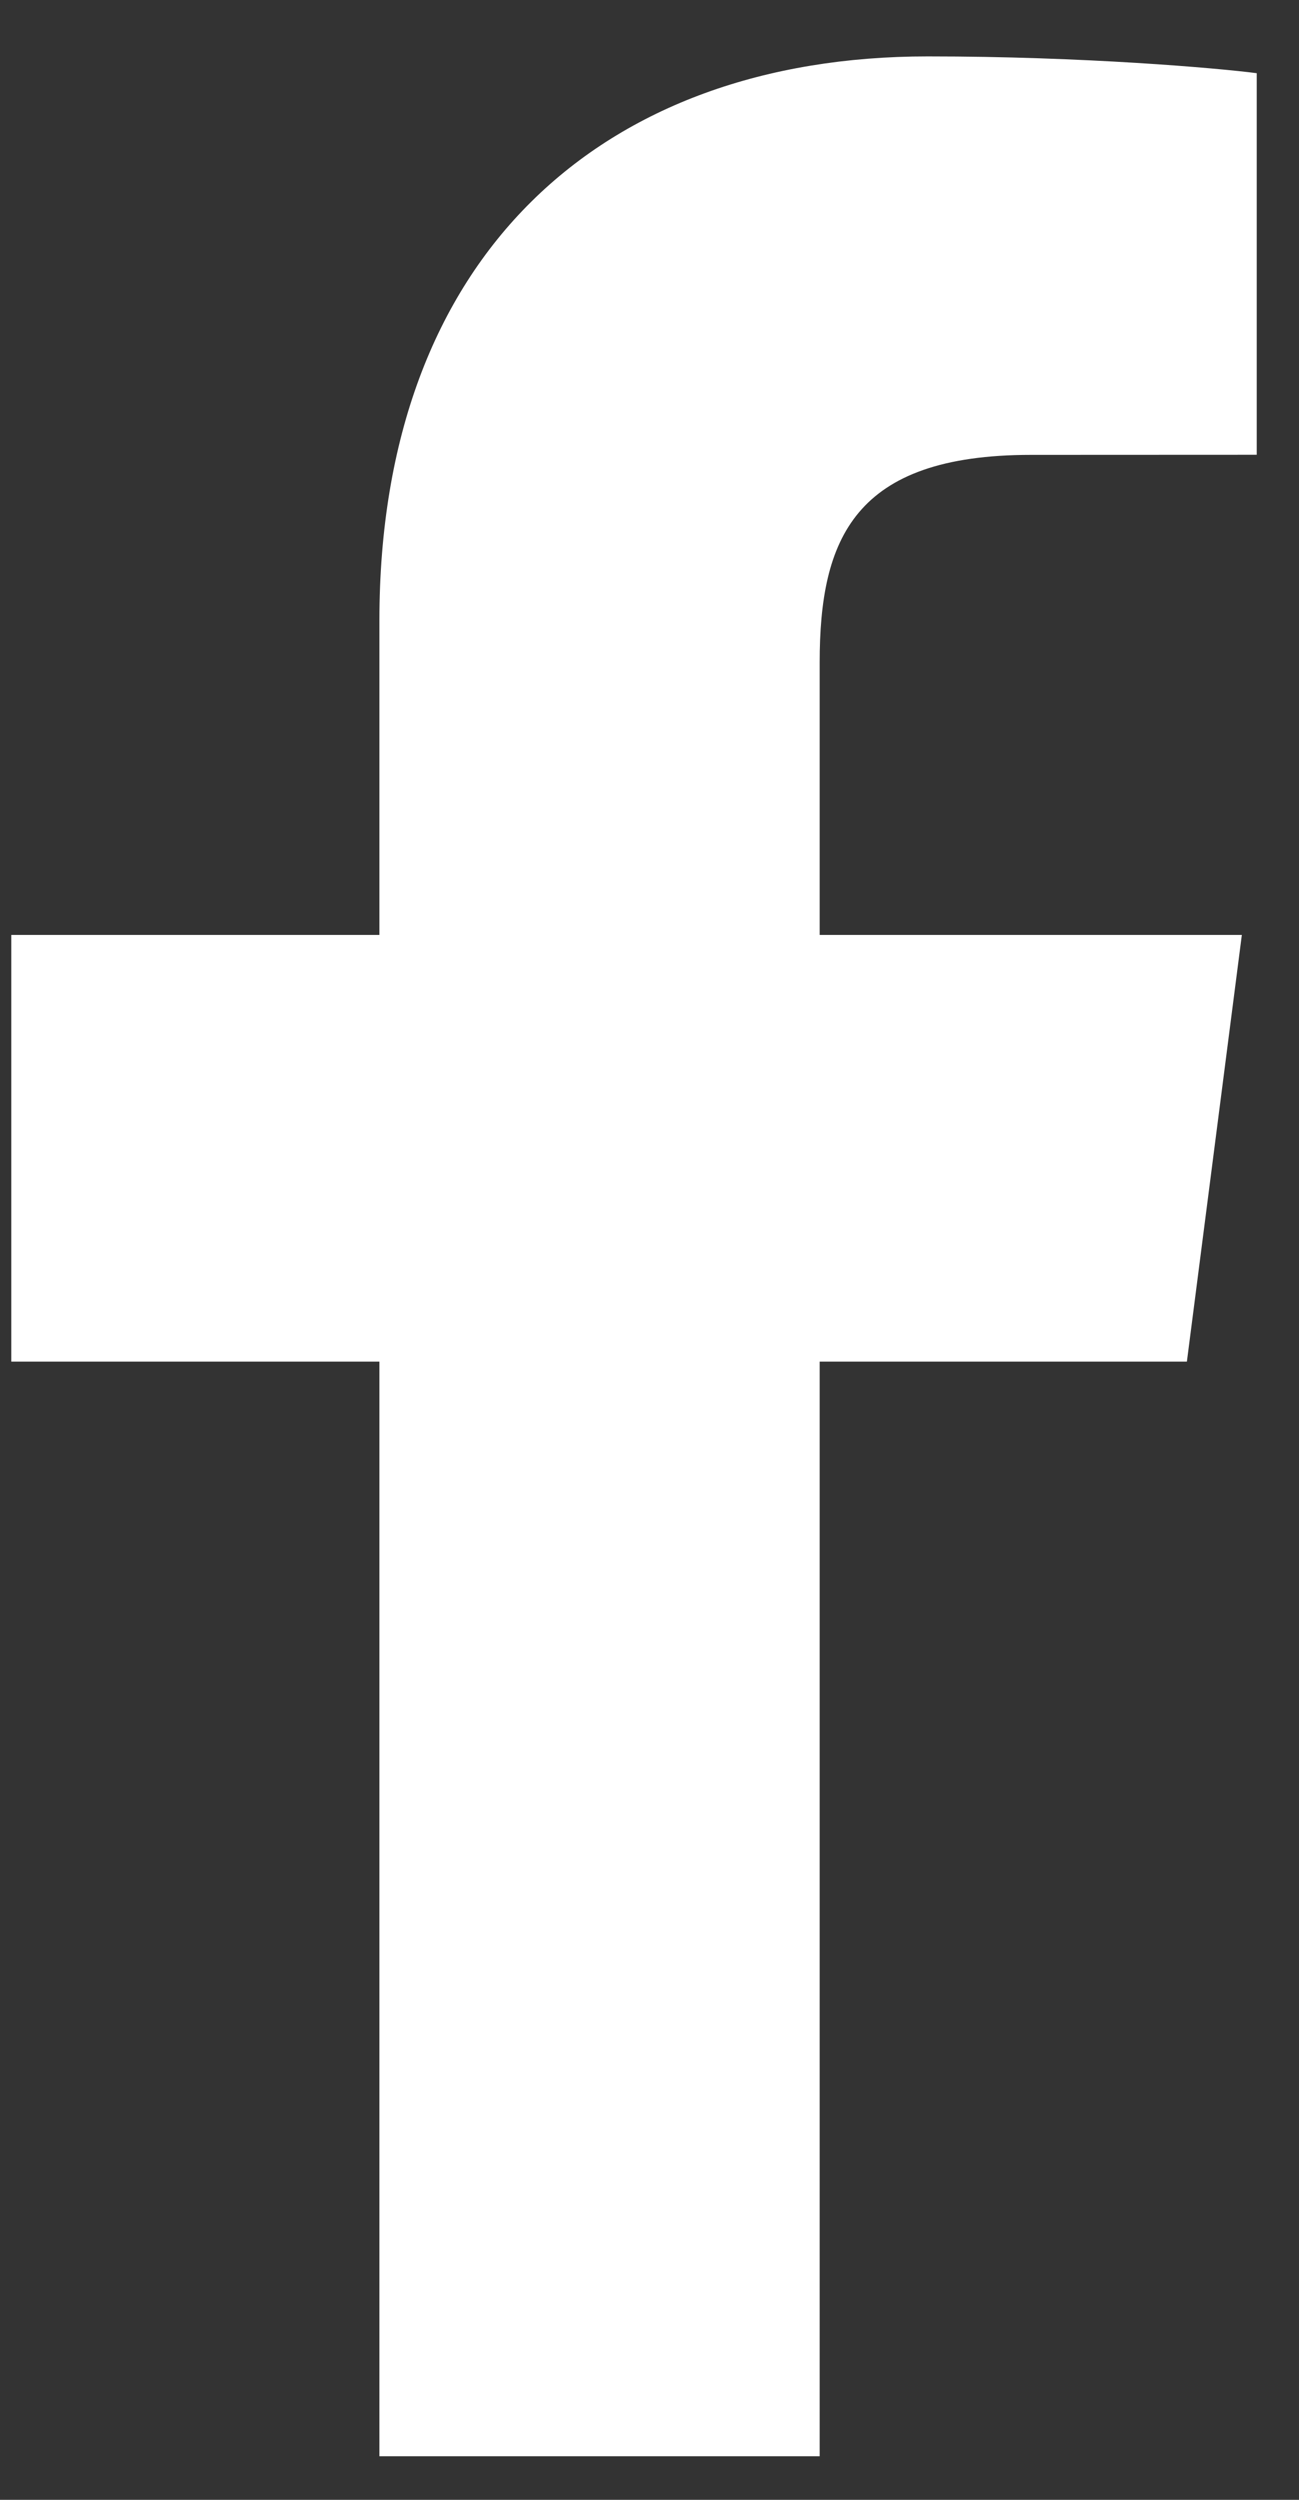 <svg width="13" height="25" viewBox="0 0 13 25" fill="none" xmlns="http://www.w3.org/2000/svg">
<rect x="0" y="0" width="13" height="25" fill="#333333" stroke="none"/>
<path d="M8.203 24.564V13.617H11.878L12.428 9.35H8.203V6.626C8.203 5.391 8.546 4.549 10.318 4.549L12.577 4.548V0.732C12.186 0.681 10.845 0.564 9.285 0.564C6.027 0.564 3.797 2.553 3.797 6.204V9.35H0.113V13.617H3.797V24.564L8.203 24.564Z" fill="white"/>
</svg>
